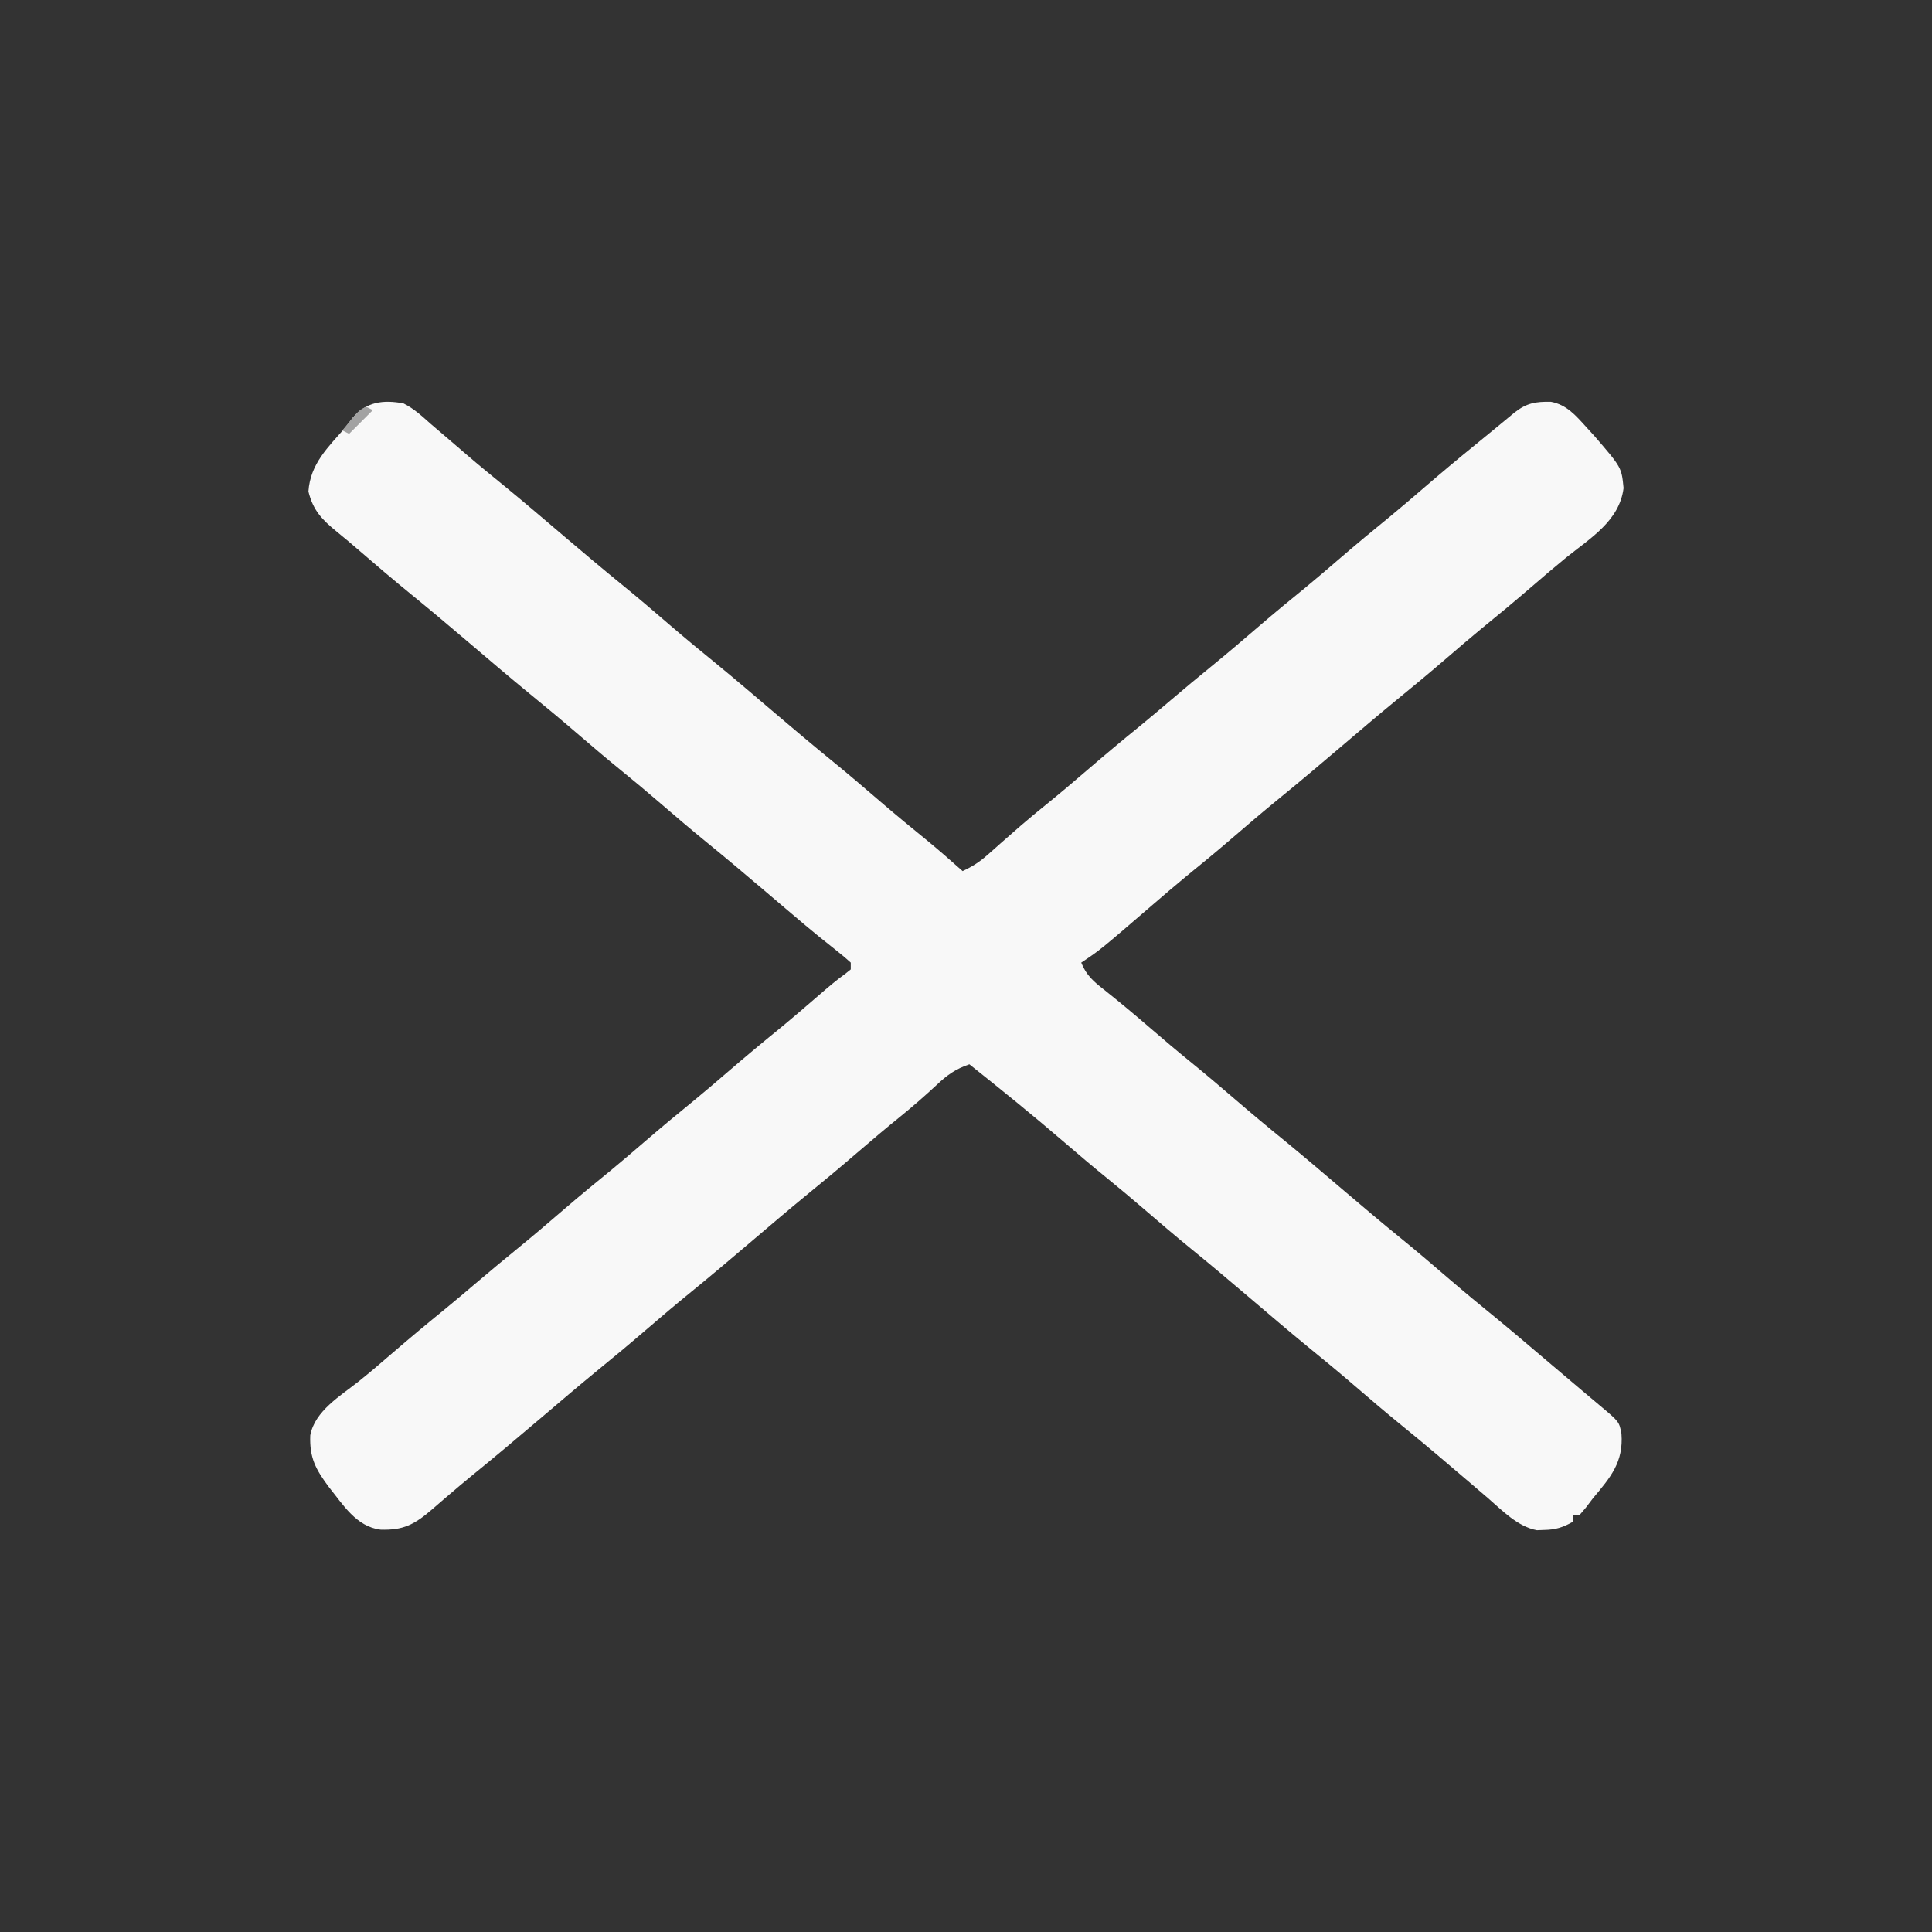 <?xml version="1.0" encoding="UTF-8"?>
<svg version="1.1" xmlns="http://www.w3.org/2000/svg" width="570" height="570">
<rect width="100%" height="100%" fill="#333333" stroke="none"/>
<path d="M0 0 C3.081 1.518 5.447 3.723 8 6 C9.074 6.92 10.149 7.838 11.227 8.754 C13.654 10.821 16.072 12.899 18.484 14.984 C22.34 18.307 26.28 21.521 30.23 24.73 C36.108 29.547 41.876 34.495 47.666 39.416 C53.221 44.135 58.781 48.841 64.438 53.438 C69.3 57.394 74.057 61.464 78.806 65.556 C83.223 69.354 87.71 73.057 92.23 76.73 C98.108 81.547 103.876 86.495 109.666 91.416 C115.221 96.135 120.781 100.841 126.438 105.438 C131.297 109.391 136.05 113.458 140.795 117.547 C145.306 121.427 149.893 125.203 154.512 128.953 C158.08 131.888 161.551 134.927 165 138 C167.788 136.711 169.99 135.314 172.285 133.277 C172.892 132.744 173.5 132.21 174.125 131.66 C174.765 131.092 175.404 130.523 176.062 129.938 C177.416 128.749 178.77 127.561 180.125 126.375 C180.788 125.795 181.45 125.215 182.133 124.617 C184.569 122.507 187.057 120.466 189.562 118.438 C193.772 115.029 197.898 111.536 202 108 C207.013 103.681 212.085 99.449 217.223 95.277 C220.344 92.718 223.425 90.114 226.5 87.5 C230.447 84.146 234.416 80.828 238.438 77.562 C243.301 73.605 248.059 69.535 252.808 65.442 C257.198 61.667 261.661 57.993 266.156 54.344 C269.477 51.607 272.74 48.809 276 46 C280.989 41.7 286.042 37.495 291.156 33.344 C294.477 30.607 297.74 27.809 301 25 C306.049 20.652 311.146 16.375 316.32 12.176 C318.238 10.619 320.149 9.052 322.055 7.48 C323.047 6.662 324.04 5.843 325.062 5 C325.961 4.258 326.859 3.515 327.785 2.75 C331.395 -0.102 334.038 -0.537 338.57 -0.457 C343.249 0.423 345.897 3.584 349 7 C349.802 7.88 350.604 8.761 351.43 9.668 C359.415 18.916 359.415 18.916 360 25 C358.79 34.679 350.19 39.763 343.09 45.48 C339.676 48.264 336.335 51.122 333 54 C328.011 58.3 322.958 62.505 317.844 66.656 C314.523 69.393 311.26 72.191 308 75 C302.984 79.322 297.908 83.555 292.77 87.73 C287.456 92.085 282.235 96.551 277 101 C270.891 106.192 264.785 111.381 258.562 116.438 C253.699 120.395 248.941 124.465 244.192 128.558 C239.802 132.333 235.339 136.007 230.844 139.656 C227.523 142.393 224.26 145.191 221 148 C205.573 161.285 205.573 161.285 200 165 C201.502 168.739 203.602 170.541 206.75 173 C211.249 176.58 215.651 180.239 220 184 C224.124 187.555 228.272 191.068 232.5 194.5 C236.728 197.932 240.875 201.446 245 205 C250.016 209.322 255.092 213.555 260.23 217.73 C266.108 222.547 271.876 227.495 277.666 232.416 C283.221 237.135 288.781 241.841 294.438 246.438 C299.3 250.394 304.057 254.464 308.806 258.556 C313.223 262.354 317.71 266.057 322.23 269.73 C326.975 273.619 331.642 277.599 336.316 281.571 C338.604 283.512 340.895 285.449 343.187 287.385 C344.826 288.771 346.464 290.159 348.102 291.547 C349.842 293.02 351.586 294.49 353.336 295.953 C358.71 300.472 358.71 300.472 359.379 303.996 C360.007 312.343 356.199 316.824 351 323 C350.294 323.932 349.587 324.864 348.859 325.824 C347.939 326.901 347.939 326.901 347 328 C346.34 328 345.68 328 345 328 C345 328.66 345 329.32 345 330 C342.116 331.631 339.939 332.317 336.625 332.375 C335.895 332.403 335.166 332.432 334.414 332.461 C328.693 331.369 324.239 326.652 319.938 322.938 C318.793 321.96 317.648 320.982 316.504 320.004 C315.924 319.506 315.344 319.009 314.747 318.497 C311.965 316.113 309.171 313.743 306.375 311.375 C305.833 310.916 305.292 310.457 304.734 309.984 C301.372 307.141 297.98 304.339 294.562 301.562 C289.7 297.606 284.943 293.536 280.194 289.444 C275.777 285.646 271.29 281.943 266.77 278.27 C260.892 273.453 255.124 268.505 249.334 263.584 C243.779 258.865 238.219 254.159 232.562 249.562 C227.699 245.605 222.941 241.535 218.192 237.442 C214.667 234.411 211.11 231.43 207.5 228.5 C203.272 225.068 199.125 221.554 195 218 C185.842 210.114 176.454 202.526 167 195 C162.962 196.363 160.456 198.141 157.375 201.062 C153.916 204.267 150.417 207.348 146.75 210.312 C142.435 213.804 138.203 217.376 134 221 C128.984 225.322 123.908 229.555 118.77 233.73 C113.456 238.085 108.235 242.551 103 247 C96.891 252.192 90.785 257.381 84.562 262.438 C80.316 265.893 76.147 269.427 72 273 C66.984 277.322 61.908 281.555 56.77 285.73 C51.456 290.085 46.235 294.551 41 299 C33.997 304.952 26.974 310.867 19.84 316.66 C17.729 318.399 15.642 320.154 13.566 321.934 C12.984 322.432 12.401 322.931 11.801 323.445 C10.669 324.417 9.54 325.392 8.414 326.371 C3.277 330.778 -0.031 332.524 -6.773 332.293 C-13.915 331.353 -17.733 324.99 -21.949 319.754 C-25.871 314.487 -27.715 311.088 -27.461 304.48 C-26.115 297.24 -18.529 292.83 -13.125 288.52 C-9.676 285.764 -6.34 282.886 -3 280 C2.013 275.68 7.085 271.449 12.223 267.277 C15.344 264.718 18.425 262.114 21.5 259.5 C25.447 256.146 29.416 252.828 33.438 249.562 C38.301 245.605 43.059 241.535 47.808 237.442 C52.198 233.667 56.661 229.993 61.156 226.344 C64.477 223.607 67.74 220.809 71 218 C75.989 213.7 81.042 209.495 86.156 205.344 C89.477 202.607 92.74 199.809 96 197 C100.98 192.708 106.023 188.51 111.129 184.367 C115.216 180.997 119.226 177.54 123.23 174.072 C125.579 172.044 127.885 170.082 130.41 168.273 C130.935 167.853 131.459 167.433 132 167 C132 166.34 132 165.68 132 165 C130.492 163.625 128.915 162.326 127.312 161.062 C126.306 160.257 125.299 159.451 124.262 158.621 C123.726 158.193 123.19 157.765 122.638 157.324 C119.93 155.135 117.278 152.881 114.625 150.625 C114.084 150.166 113.542 149.706 112.984 149.233 C110.766 147.351 108.55 145.468 106.334 143.584 C100.779 138.865 95.219 134.159 89.562 129.562 C84.699 125.605 79.941 121.535 75.192 117.442 C71.667 114.411 68.11 111.43 64.5 108.5 C60.272 105.068 56.125 101.554 52 98 C46.984 93.678 41.908 89.445 36.77 85.27 C30.892 80.453 25.124 75.505 19.334 70.584 C13.779 65.865 8.219 61.159 2.562 56.562 C-2.958 52.067 -8.368 47.452 -13.75 42.793 C-15.665 41.136 -17.593 39.52 -19.562 37.926 C-23.977 34.314 -26.617 31.632 -28 26 C-27.455 17.832 -22.208 12.946 -17 7 C-15.991 5.66 -15.991 5.66 -14.961 4.293 C-10.871 -0.489 -6.009 -1.083 0 0 Z " fill="#F8F8F8" transform="translate(119,119)"/>
<path d="M0 0 C0.66 0.33 1.32 0.66 2 1 C-0.31 3.31 -2.62 5.62 -5 8 C-5.66 7.67 -6.32 7.34 -7 7 C-2.25 1.125 -2.25 1.125 0 0 Z " fill="#A2A2A2" transform="translate(108,120)"/>
</svg>

